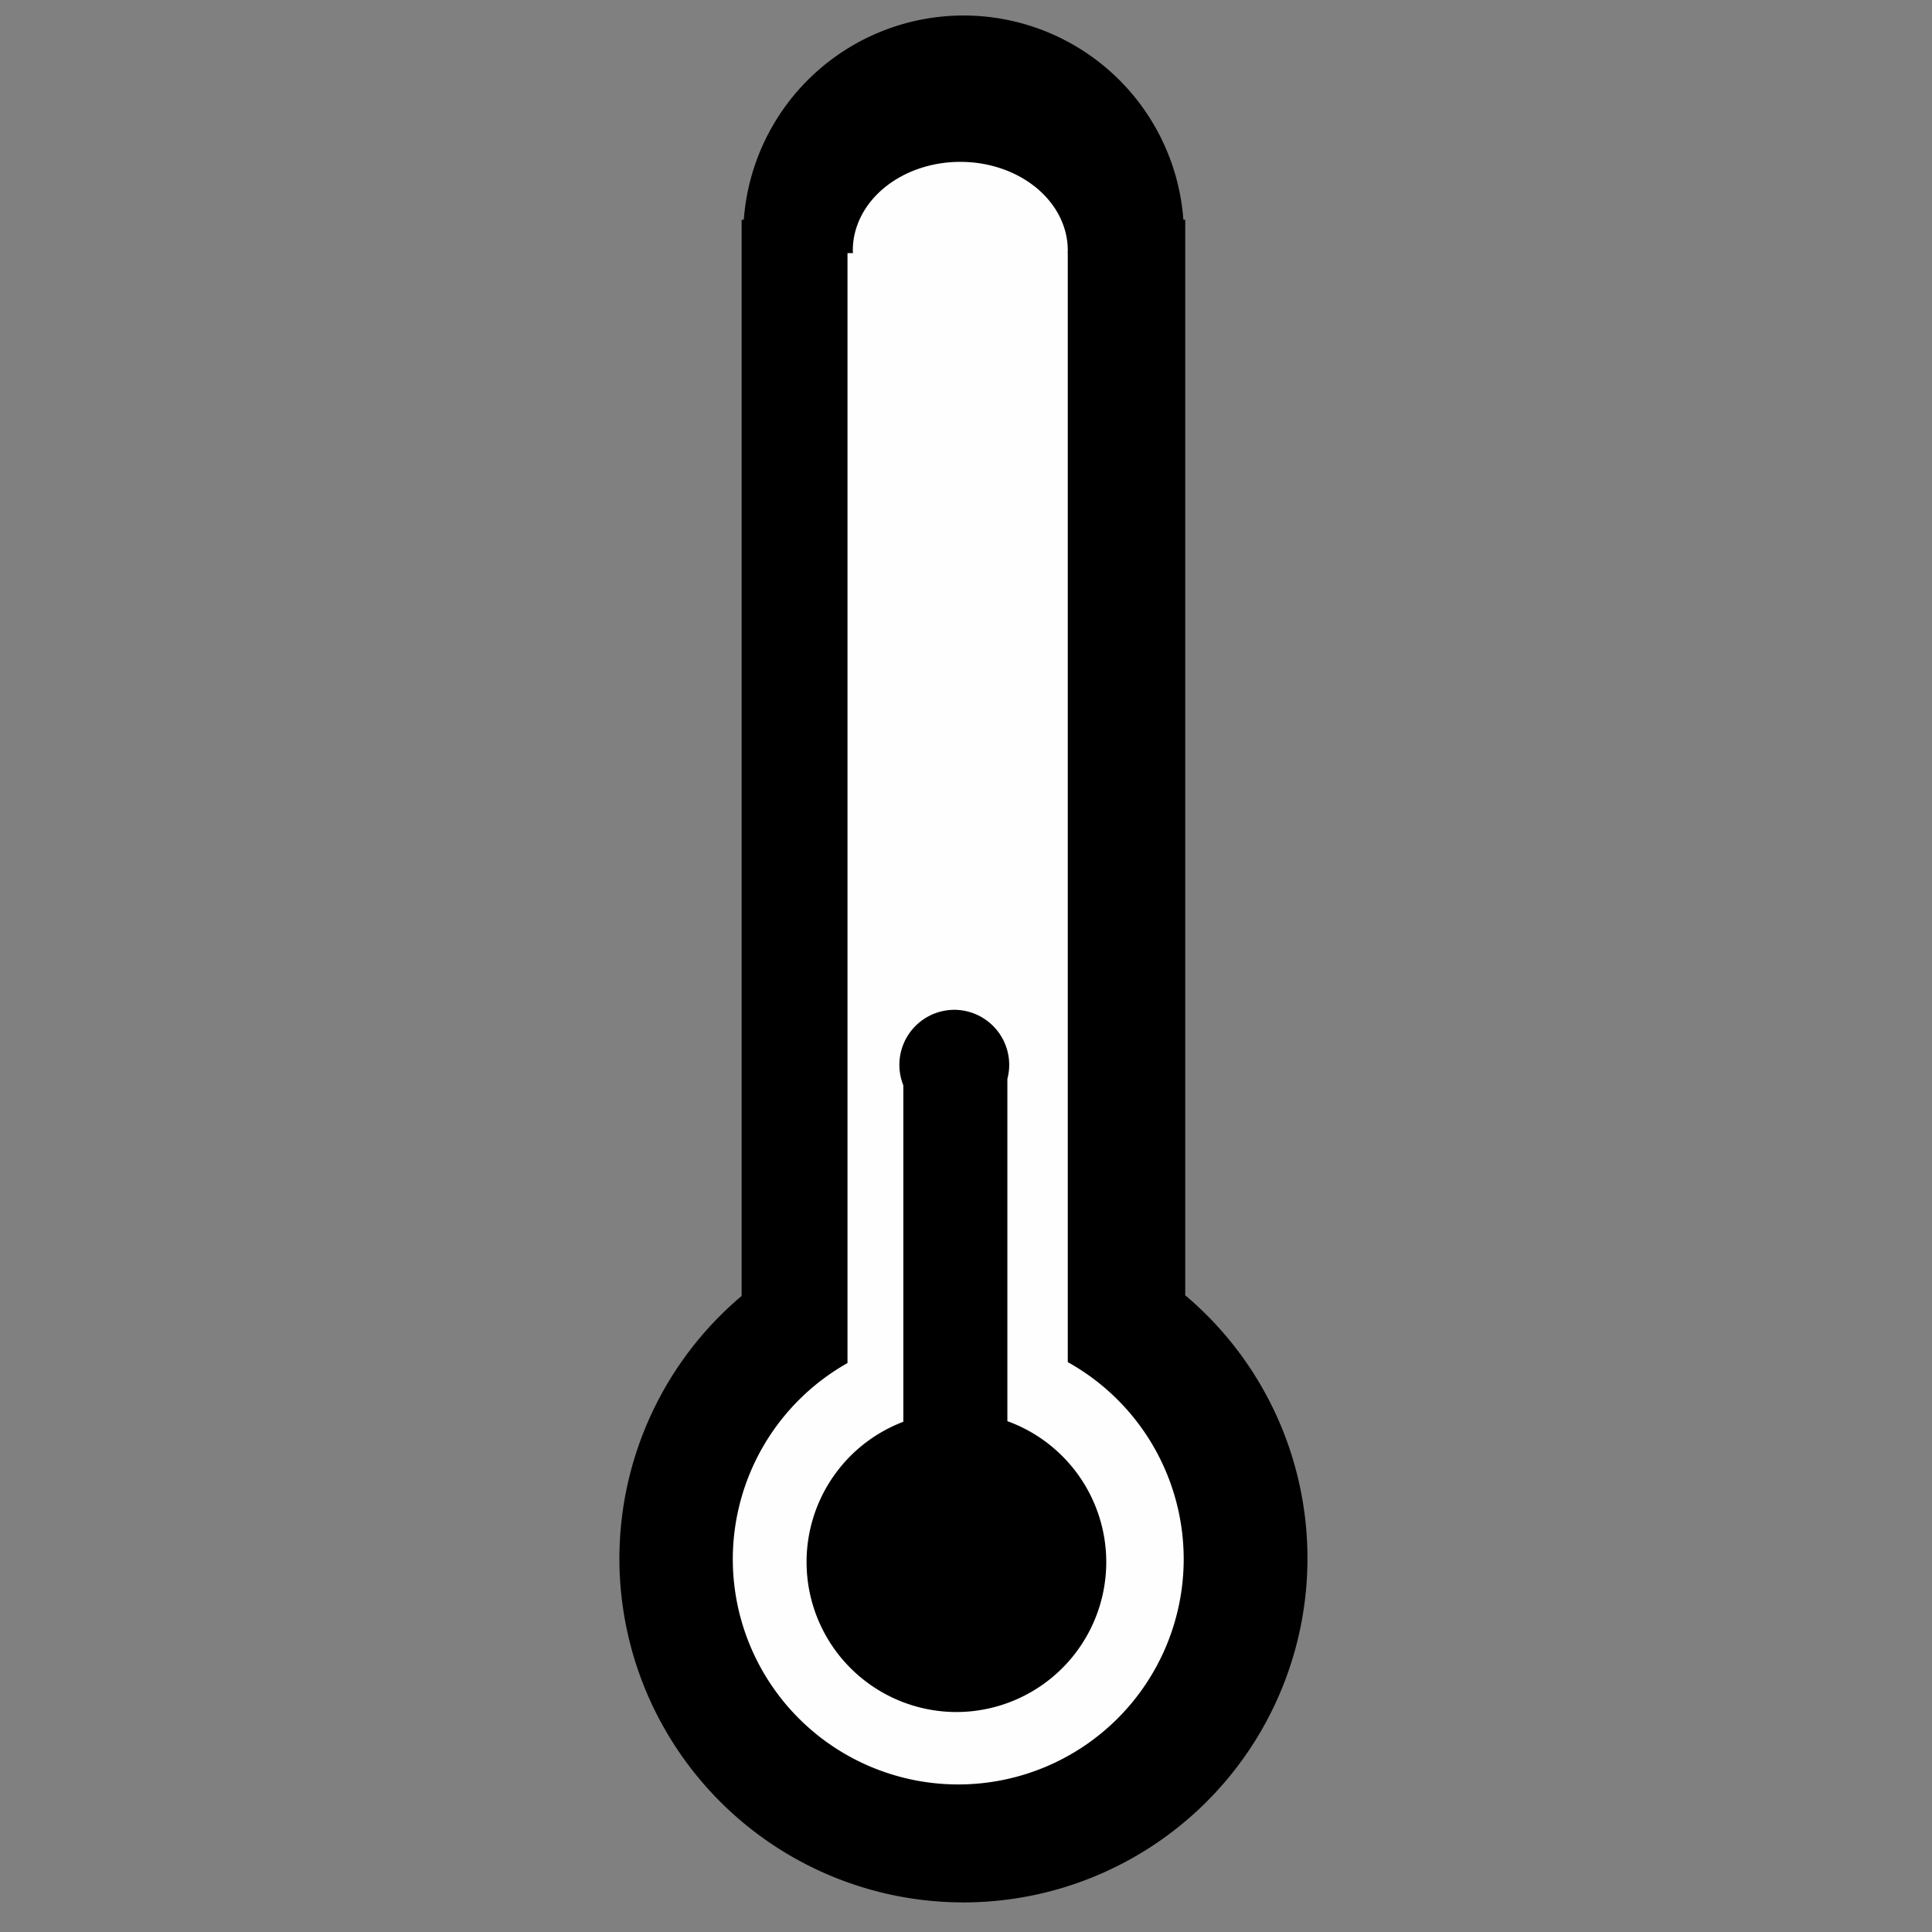 <?xml version="1.0" encoding="UTF-8" standalone="no"?>
<!-- Created with Inkscape (http://www.inkscape.org/) -->

<svg
   xmlns:dc="http://purl.org/dc/elements/1.1/"
   xmlns:cc="http://creativecommons.org/ns#"
   xmlns:rdf="http://www.w3.org/1999/02/22-rdf-syntax-ns#"
   xmlns:svg="http://www.w3.org/2000/svg"
   xmlns="http://www.w3.org/2000/svg"
   xmlns:sodipodi="http://sodipodi.sourceforge.net/DTD/sodipodi-0.dtd"
   xmlns:inkscape="http://www.inkscape.org/namespaces/inkscape"
   width="24"
   height="24"
   viewBox="0 0 6.35 6.35"
   version="1.1"
   id="svg8"
   inkscape:version="0.92.4 (5da689c313, 2019-01-14)"
   sodipodi:docname="thermometer.svg">
  <rect x="0" y="0" width="6.35" height="6.35" fill="#808080" stroke="none"/>
  <defs
     id="defs2" />
  <sodipodi:namedview
     id="base"
     pagecolor="#ffffff"
     bordercolor="#666666"
     borderopacity="1.0"
     inkscape:pageopacity="0.0"
     inkscape:pageshadow="2"
     inkscape:zoom="42.420141"
     inkscape:cx="17.037649"
     inkscape:cy="12.55693"
     inkscape:document-units="mm"
     inkscape:current-layer="layer1"
     showgrid="false"
     inkscape:window-width="3000"
     inkscape:window-height="1875"
     inkscape:window-x="-13"
     inkscape:window-y="-13"
     inkscape:window-maximized="1"
     fit-margin-top="0"
     fit-margin-left="0"
     fit-margin-right="0"
     fit-margin-bottom="0"
     units="px" />
  <g
     inkscape:label="Layer 1"
     inkscape:groupmode="layer"
     id="layer1"
     transform="translate(-21.209,-225.674)">
    <g
       id="g4614">
      <g
         style="fill:#000000;fill-opacity:1"
         transform="translate(-2.788,-0.019)"
         id="g4592">
        <path
           inkscape:connector-curvature="0"
           id="path4573"
           transform="matrix(0.265,0,0,0.265,21.209,225.674)"
           d="M 22.471,0.264 A 2.734,2.734 0 0 0 19.746,2.797 h -0.027 v 13.348 a 4.267,4.267 0 0 0 -1.516,3.254 4.267,4.267 0 0 0 4.268,4.268 4.267,4.267 0 0 0 4.266,-4.268 4.267,4.267 0 0 0 -1.516,-3.262 V 2.797 h -0.023 A 2.734,2.734 0 0 0 22.471,0.264 Z"
           style="fill:#000000;fill-opacity:1;stroke-width:1" />
      </g>
      <path
         inkscape:connector-curvature="0"
         id="rect4582"
         d="m 24.365,226.206 a 0.353,0.291 0 0 0 -0.353,0.291 0.353,0.291 0 0 0 5.17e-4,0.009 h -0.018 v 3.648 a 0.741,0.741 0 0 0 -0.377,0.644 0.741,0.741 0 0 0 0.741,0.741 0.741,0.741 0 0 0 0.741,-0.741 0.741,0.741 0 0 0 -0.381,-0.647 v -3.645 h -5.17e-4 a 0.353,0.291 0 0 0 5.17e-4,-0.009 0.353,0.291 0 0 0 -0.353,-0.291 z"
         style="fill:#fffeff;fill-opacity:1;stroke-width:0.265" />
      <path
         inkscape:connector-curvature="0"
         id="path4603"
         d="m 24.346,228.993 a 0.181,0.181 0 0 0 -0.181,0.181 0.181,0.181 0 0 0 0.013,0.067 v 1.106 a 0.493,0.493 0 0 0 -0.318,0.461 0.493,0.493 0 0 0 0.493,0.493 0.493,0.493 0 0 0 0.492,-0.493 0.493,0.493 0 0 0 -0.325,-0.463 v -1.125 a 0.181,0.181 0 0 0 0.006,-0.046 0.181,0.181 0 0 0 -0.181,-0.181 z"
         style="fill:#000000;fill-opacity:1;stroke-width:0.265" />
    </g>
  </g>
</svg>
